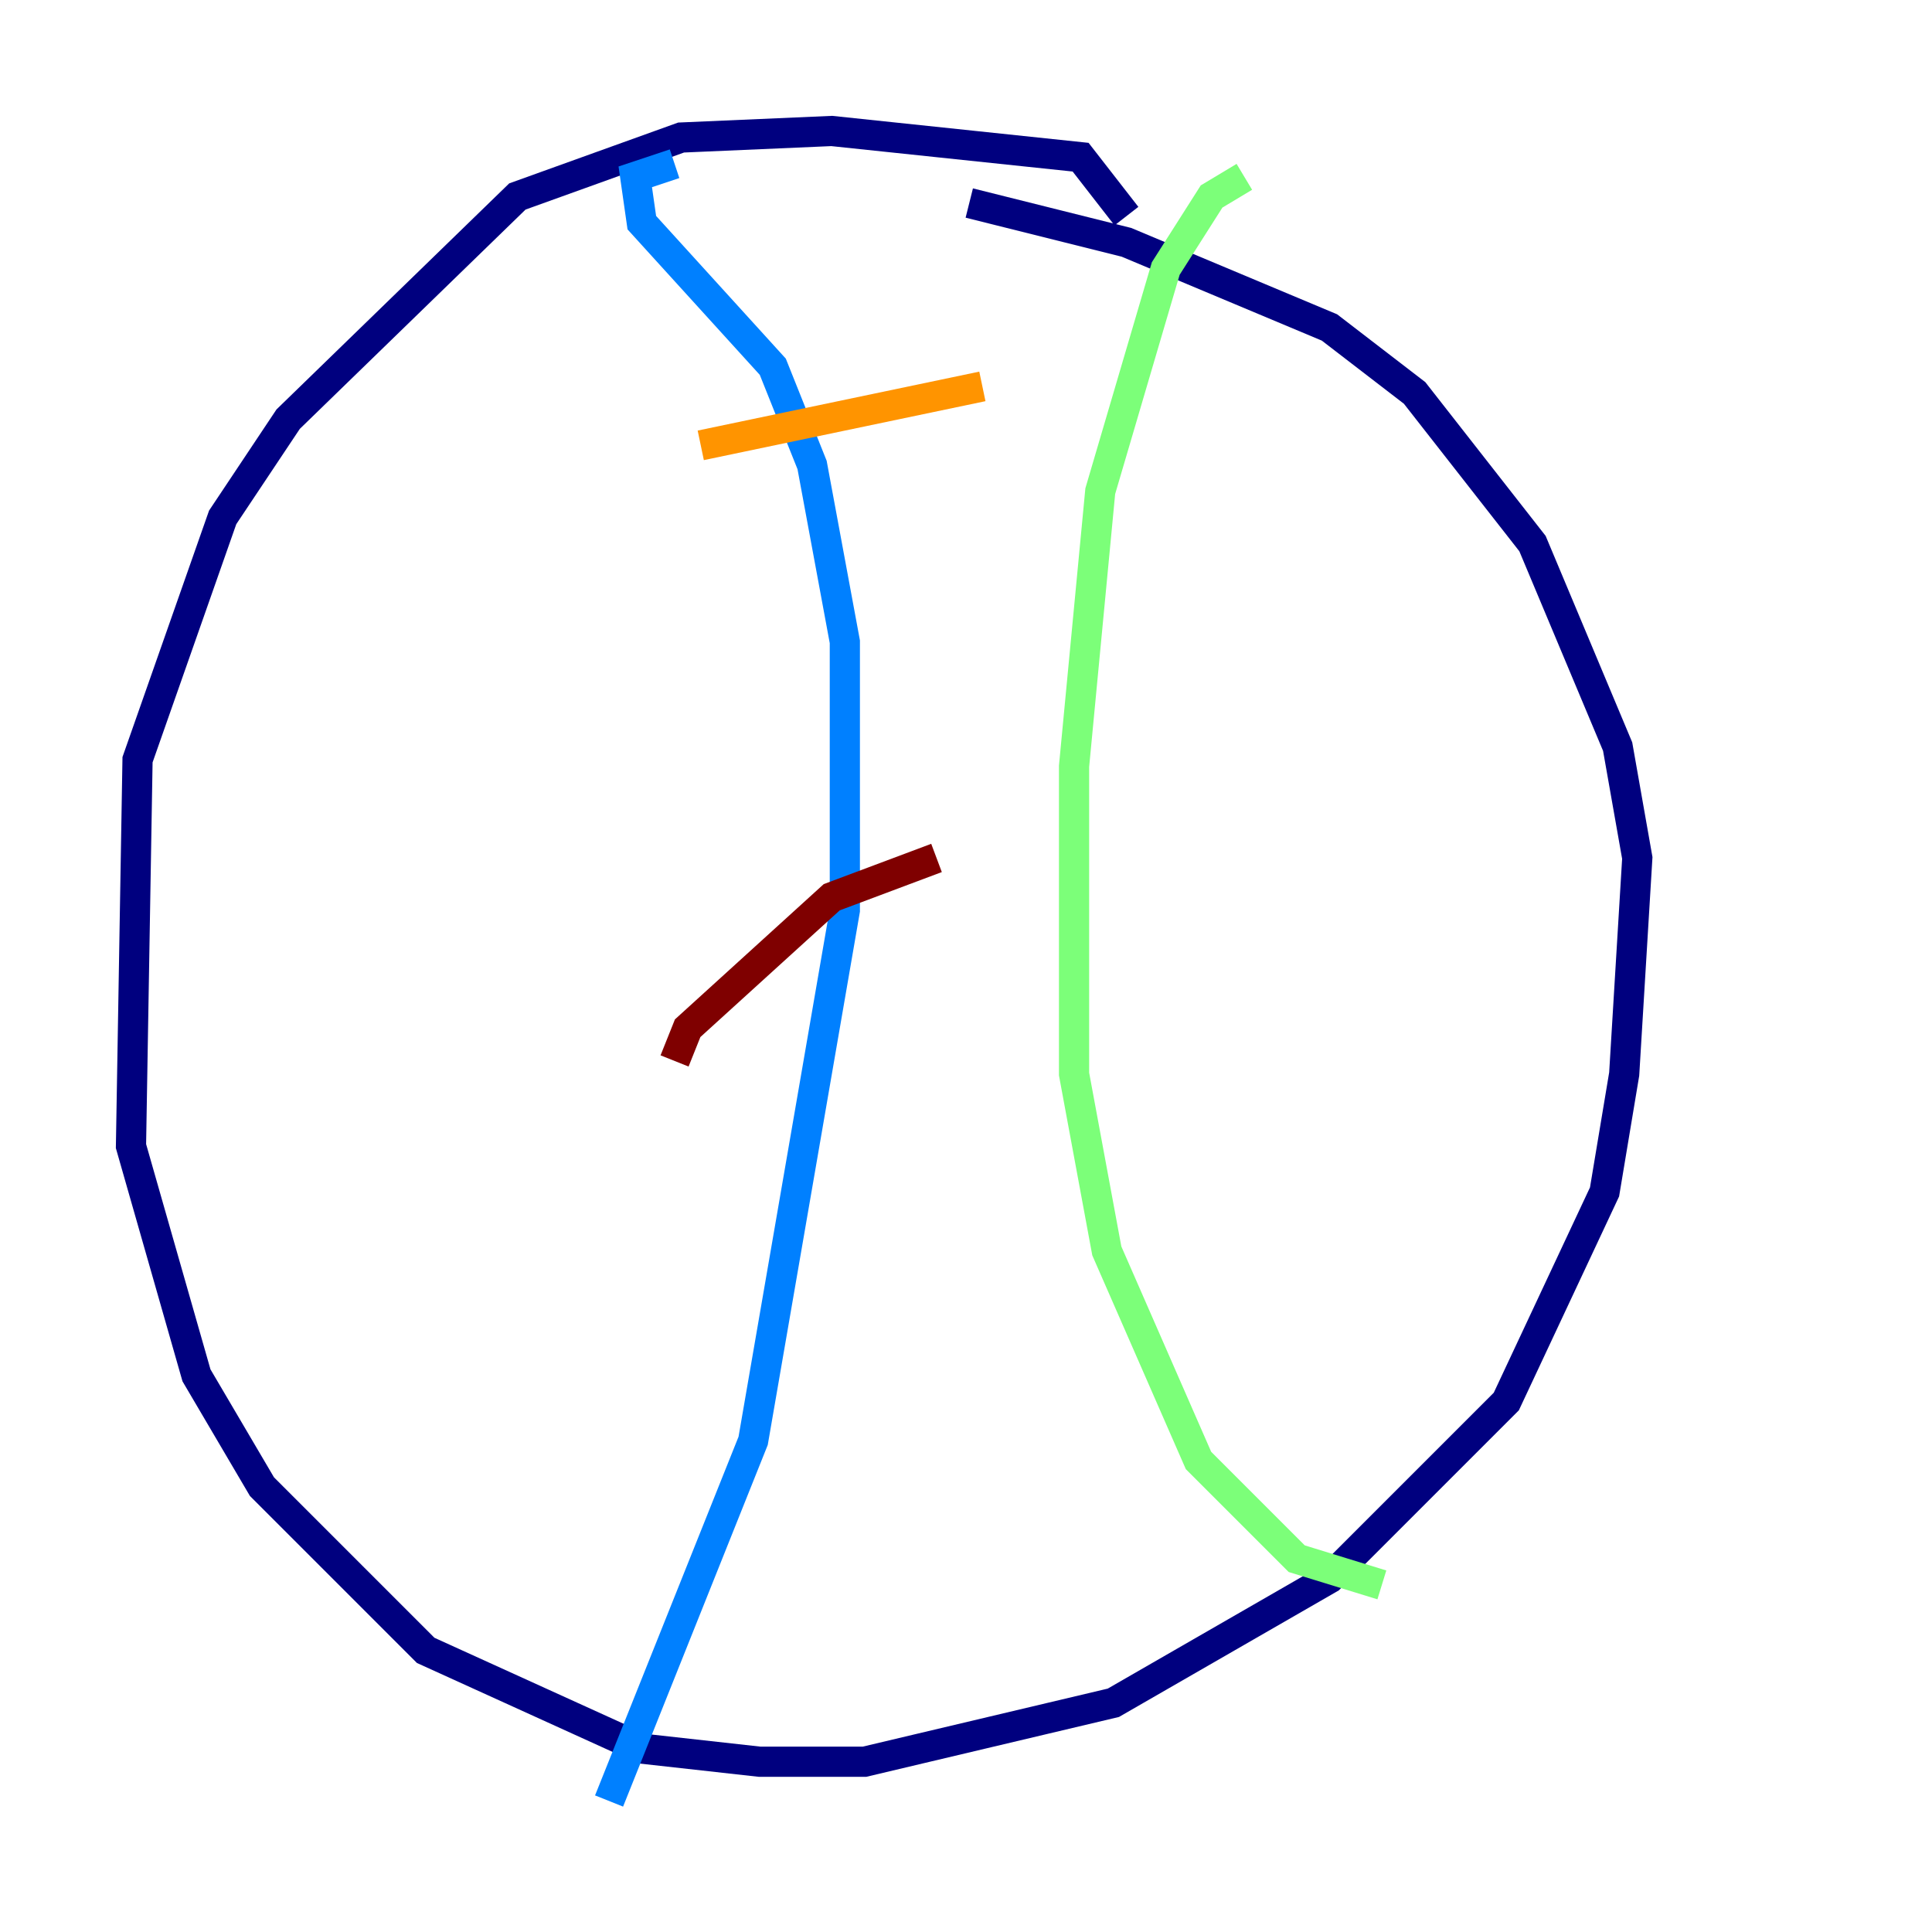 <?xml version="1.0" encoding="utf-8" ?>
<svg baseProfile="tiny" height="128" version="1.2" viewBox="0,0,128,128" width="128" xmlns="http://www.w3.org/2000/svg" xmlns:ev="http://www.w3.org/2001/xml-events" xmlns:xlink="http://www.w3.org/1999/xlink"><defs /><polyline fill="none" points="74.63,14.319 71.593,10.414 55.105,8.678 45.125,9.112 34.278,13.017 19.091,27.77 14.752,34.278 9.112,50.332 8.678,75.932 13.017,91.119 17.356,98.495 28.203,109.342 42.522,115.851 50.332,116.719 57.275,116.719 73.763,112.814 88.081,104.57 99.797,92.854 106.305,78.969 107.607,71.159 108.475,56.841 107.173,49.464 101.532,36.014 93.722,26.034 88.081,21.695 74.63,16.054 64.217,13.451" stroke="#00007f" stroke-width="2" /><polyline fill="none" points="44.691,10.848 42.088,11.715 42.522,14.752 51.2,24.298 53.803,30.807 55.973,42.522 55.973,60.312 49.898,95.458 40.352,119.322" stroke="#0080ff" stroke-width="2" /><polyline fill="none" points="82.441,11.715 80.271,13.017 77.234,17.79 72.895,32.542 71.159,50.766 71.159,71.159 73.329,82.875 79.403,96.759 85.912,103.268 91.552,105.003" stroke="#7cff79" stroke-width="2" /><polyline fill="none" points="46.427,29.505 65.085,25.6" stroke="#ff9400" stroke-width="2" /><polyline fill="none" points="44.691,70.291 45.559,68.122 55.105,59.444 62.047,56.841" stroke="#7f0000" stroke-width="2" /></svg>